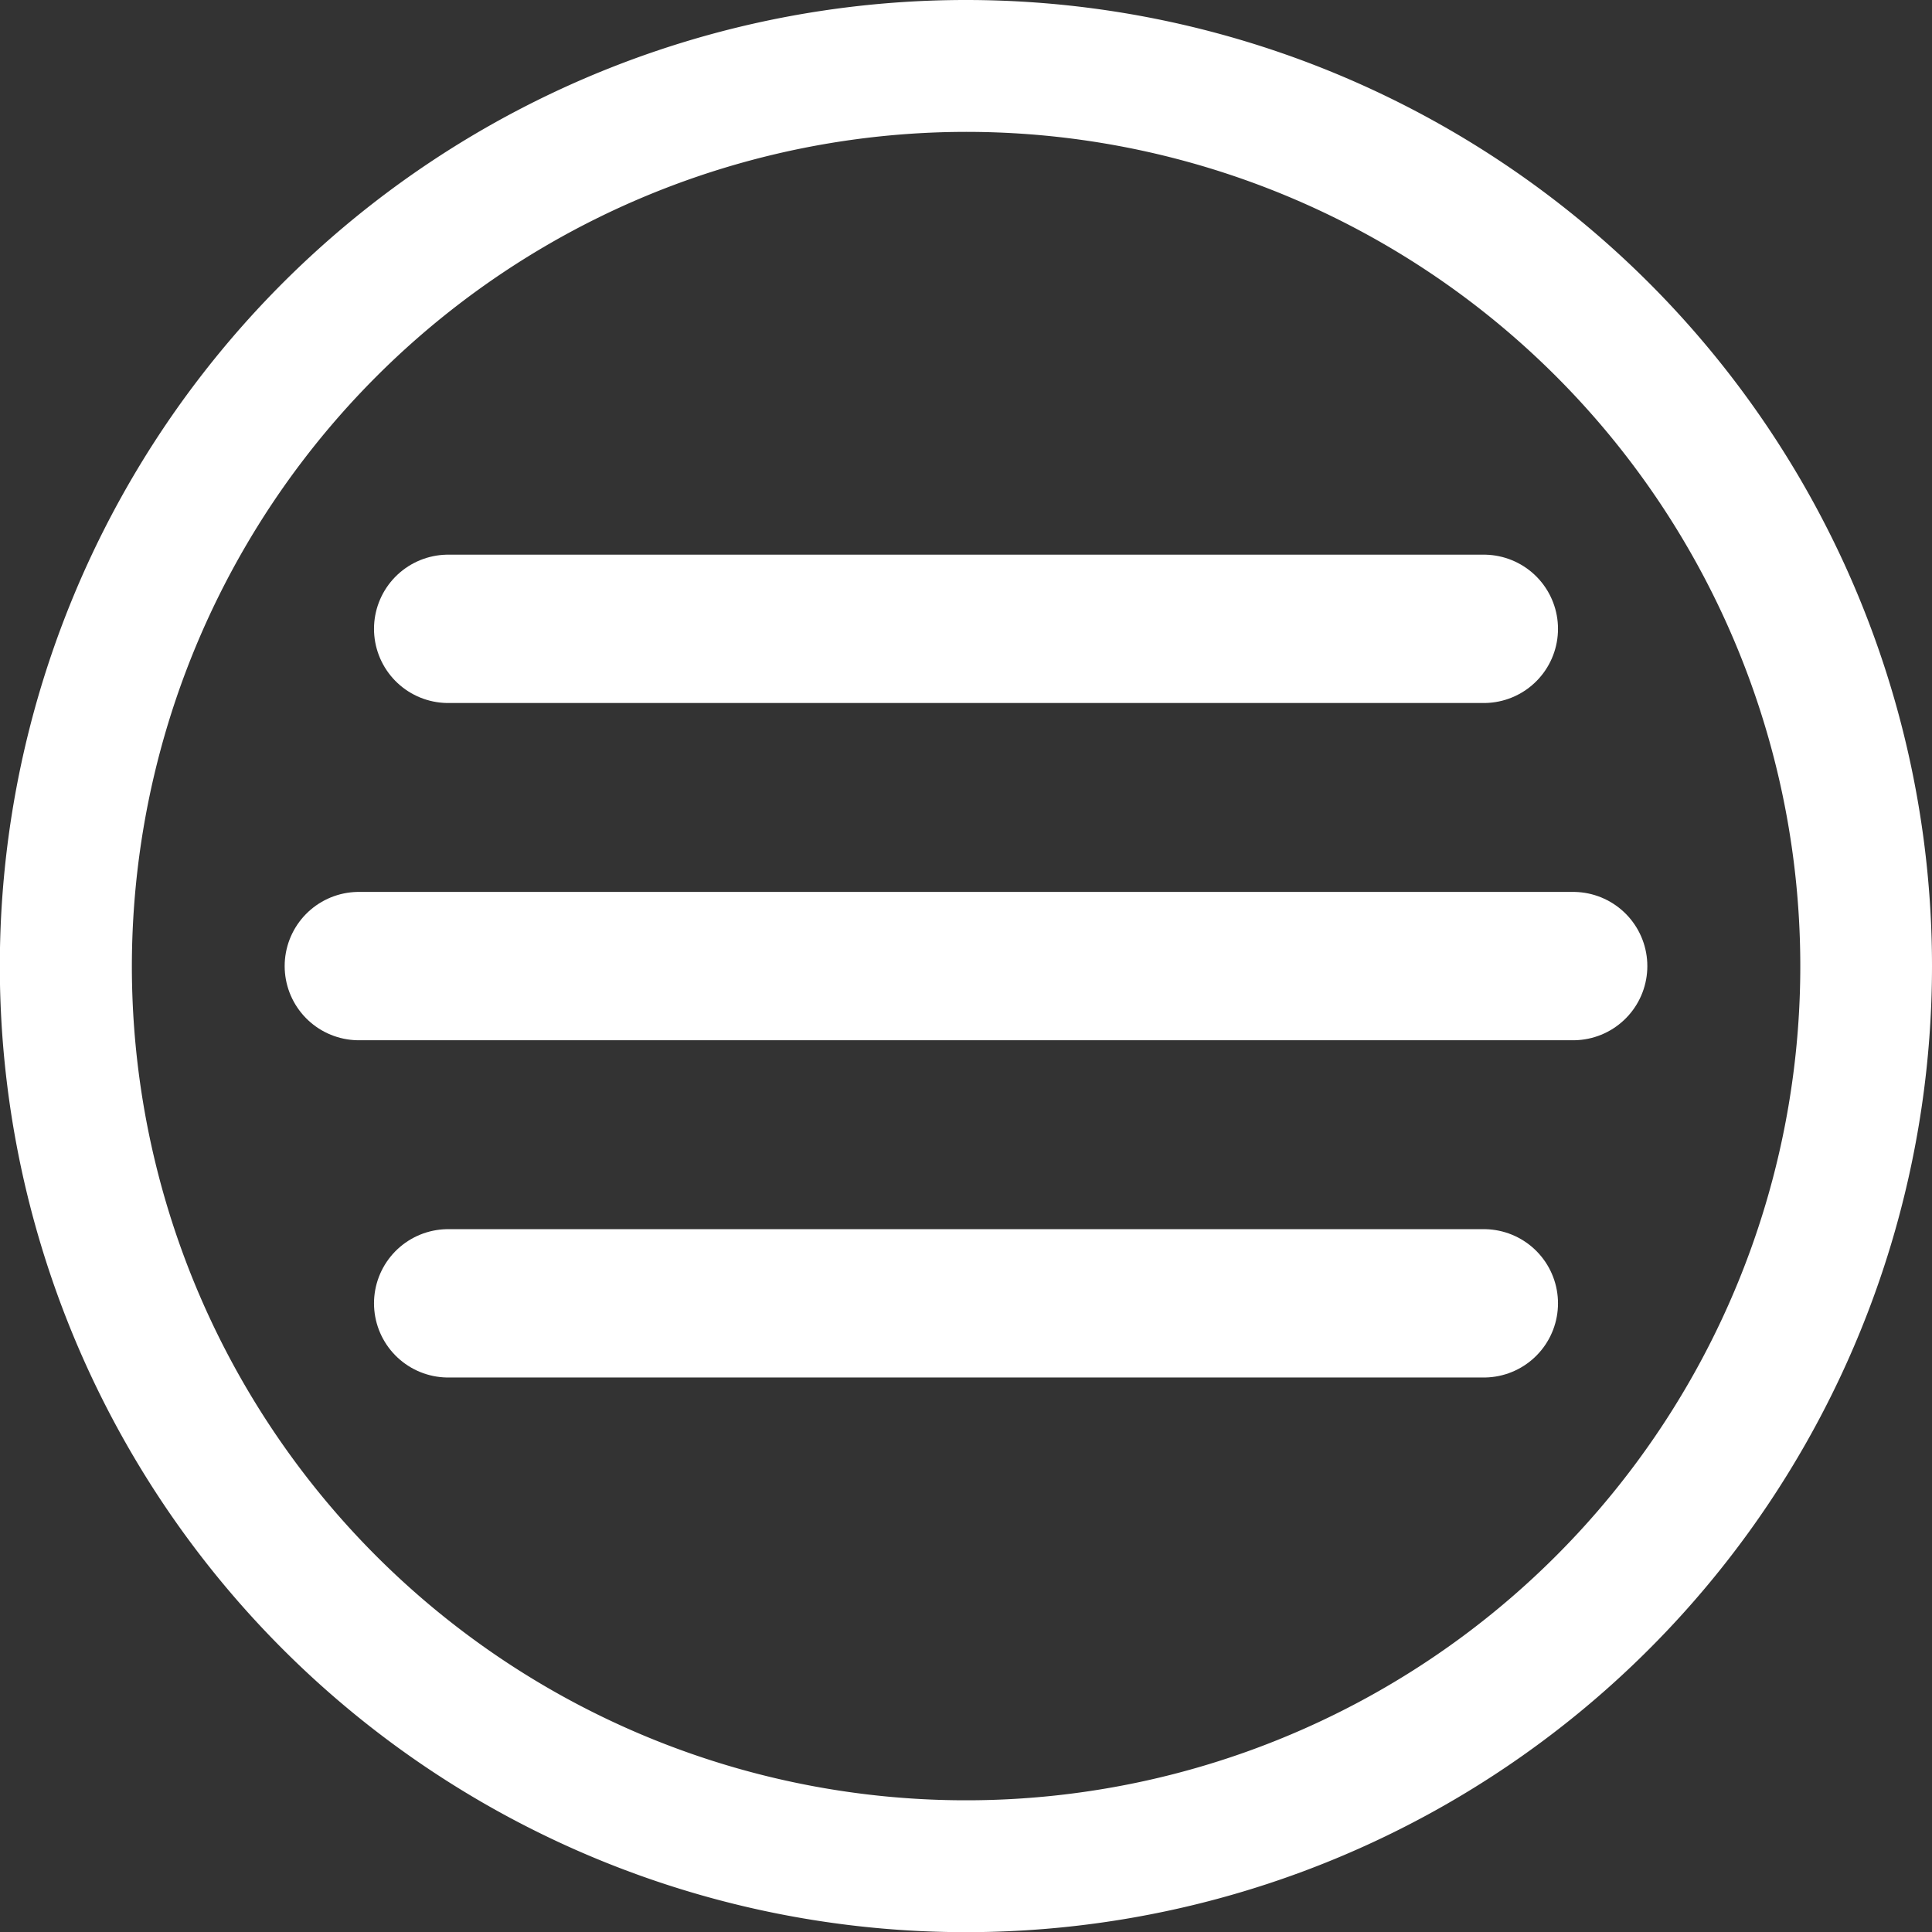 <svg xmlns="http://www.w3.org/2000/svg" viewBox="0 0 117.21 117.21"><rect x="0" y="0" width="117.21" height="117.21" fill="#333333" stroke="none"/><defs><style>.cls-1{fill:#fff;}.cls-2{fill:none;stroke:#fff;stroke-linecap:round;stroke-miterlimit:10;stroke-width:9px;}</style></defs><g id="Layer_2" data-name="Layer 2"><g id="Layer_1-2" data-name="Layer 1"><path class="cls-1" d="M58.61,8A50.61,50.61,0,1,1,8,58.61,50.66,50.66,0,0,1,58.61,8m0-8a58.61,58.61,0,1,0,58.6,58.61A58.61,58.61,0,0,0,58.61,0Z"/><line class="cls-2" x1="21.77" y1="58.61" x2="95.44" y2="58.61"/><line class="cls-2" x1="27.19" y1="38.15" x2="90.02" y2="38.15"/><line class="cls-2" x1="27.19" y1="79.07" x2="90.02" y2="79.07"/></g></g></svg>